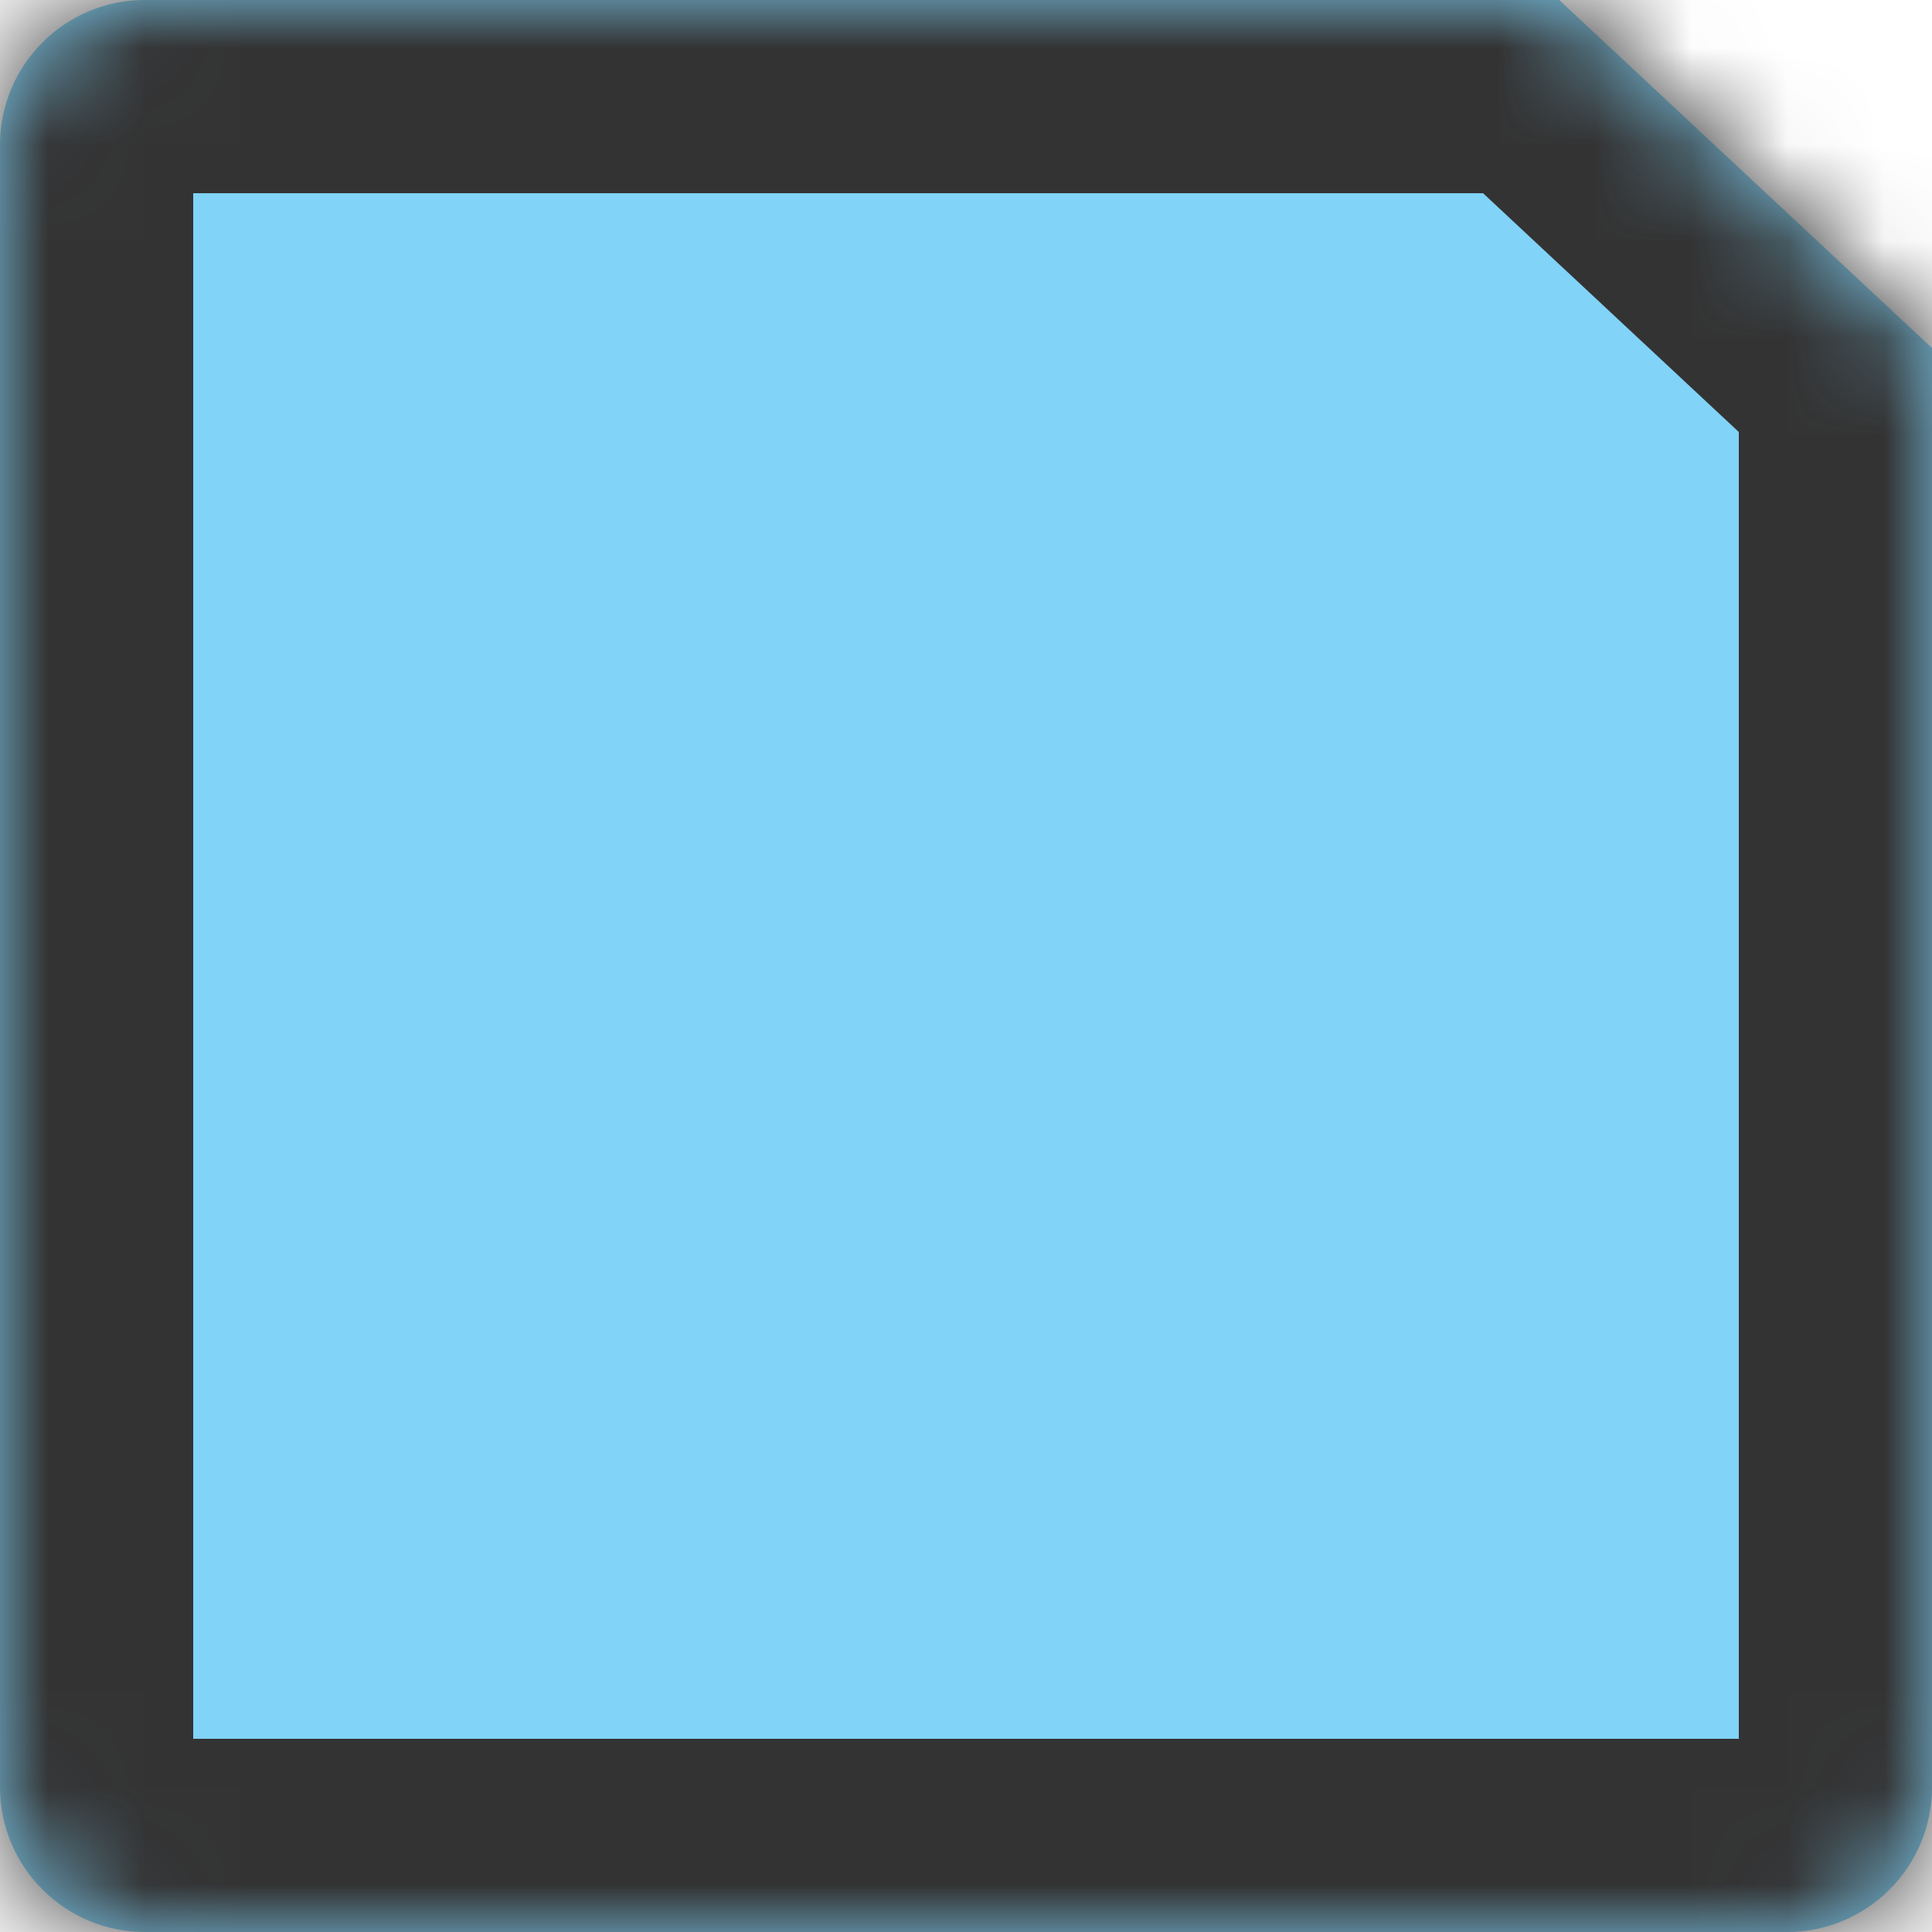 ﻿<?xml version="1.0" encoding="utf-8"?>
<svg version="1.1" xmlns:xlink="http://www.w3.org/1999/xlink" width="20px" height="20px" xmlns="http://www.w3.org/2000/svg">
  <defs>
    <mask fill="white" id="clip48">
      <path d="M 0 18.5  C 0 18.5  0 1.5  0 1.5  C 0 0.672  0.672 0  1.5 0  C 1.5 0  16.141 0  16.141 0  C 16.141 0  20 3.603  20 3.603  C 20 3.603  20 18.5  20 18.5  C 20 19.328  19.328 20  18.5 20  C 18.5 20  1.5 20  1.5 20  C 0.672 20  0 19.328  0 18.5  Z " fill-rule="evenodd" />
    </mask>
  </defs>
  <g transform="matrix(1 0 0 1 -518 -353 )">
    <path d="M 0 18.5  C 0 18.5  0 1.5  0 1.5  C 0 0.672  0.672 0  1.5 0  C 1.5 0  16.141 0  16.141 0  C 16.141 0  20 3.603  20 3.603  C 20 3.603  20 18.5  20 18.5  C 20 19.328  19.328 20  18.5 20  C 18.5 20  1.5 20  1.5 20  C 0.672 20  0 19.328  0 18.5  Z " fill-rule="nonzero" fill="#81d3f8" stroke="none" transform="matrix(1 0 0 1 518 353 )" />
    <path d="M 0 18.5  C 0 18.5  0 1.5  0 1.5  C 0 0.672  0.672 0  1.5 0  C 1.5 0  16.141 0  16.141 0  C 16.141 0  20 3.603  20 3.603  C 20 3.603  20 18.5  20 18.5  C 20 19.328  19.328 20  18.5 20  C 18.5 20  1.5 20  1.5 20  C 0.672 20  0 19.328  0 18.5  Z " stroke-width="4" stroke="#333333" fill="none" transform="matrix(1 0 0 1 518 353 )" mask="url(#clip48)" />
  </g>
</svg>